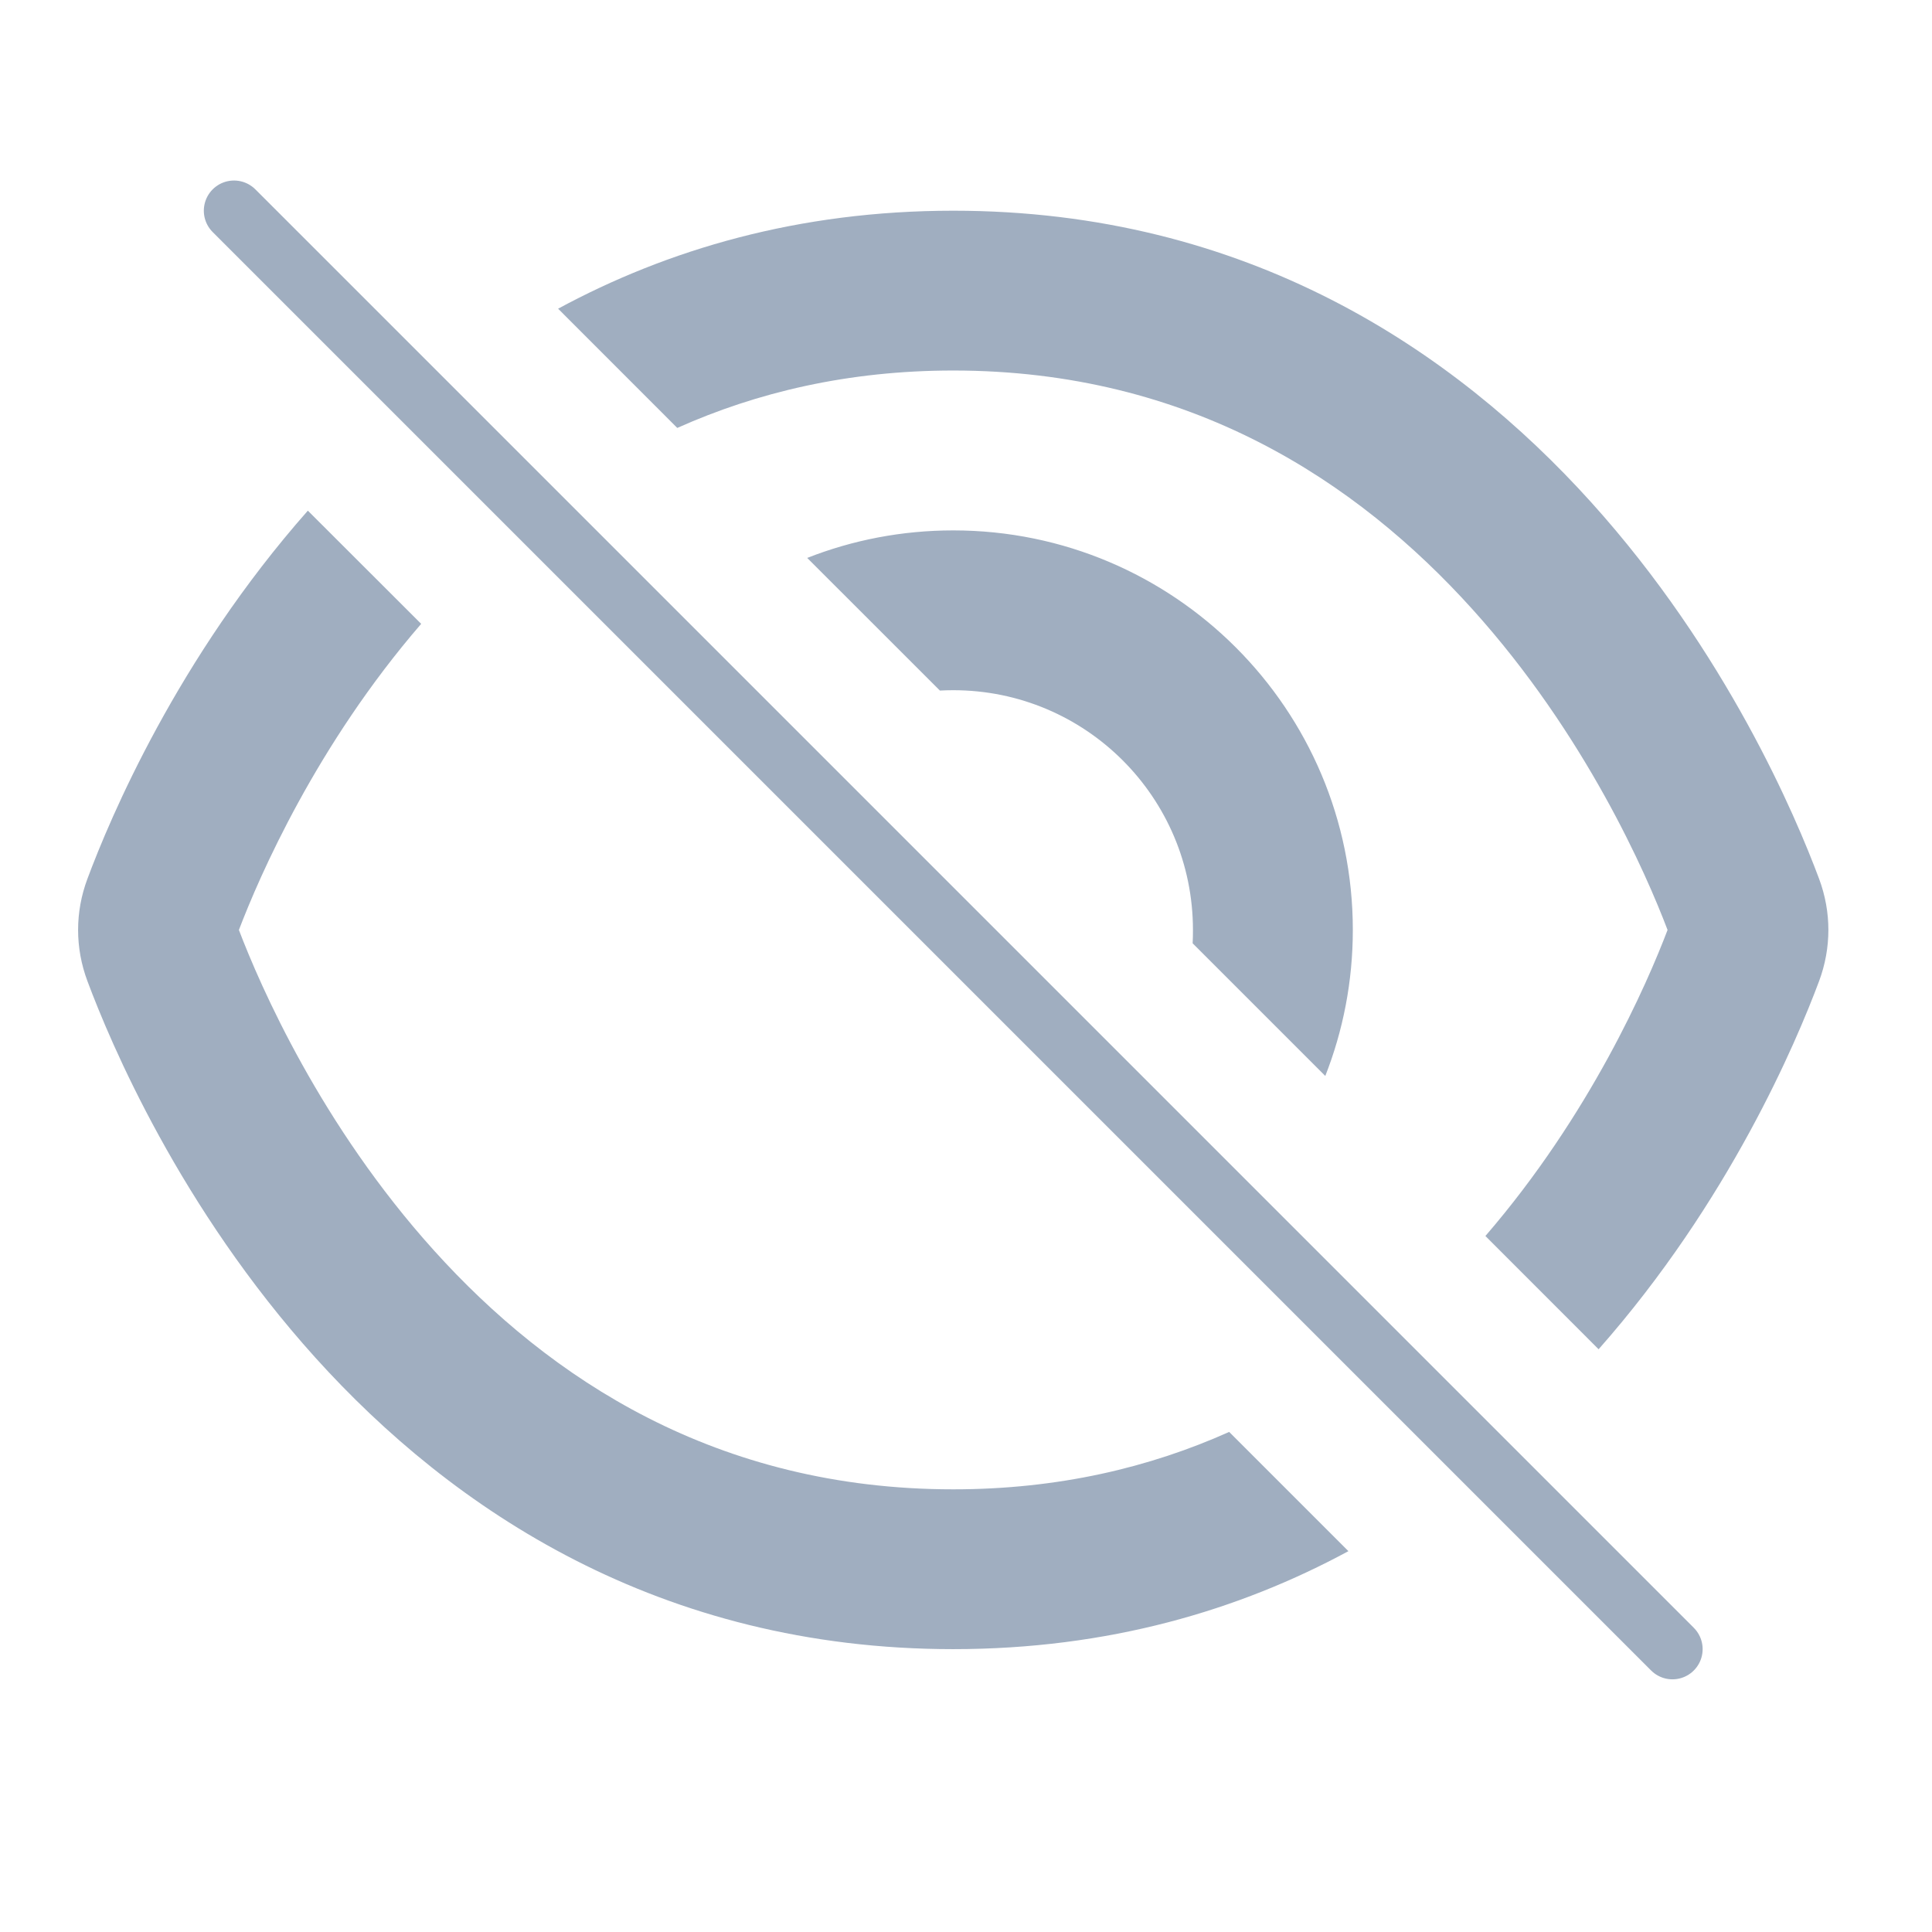 <svg width="32" height="32" viewBox="0 0 32 32" fill="none" xmlns="http://www.w3.org/2000/svg">
<path d="M3.876 3.49L27.701 27.315" stroke="#A0AEC0" stroke-linecap="round"/>
<path fill-rule="evenodd" clip-rule="evenodd" d="M5.099 8.458C2.937 10.906 1.823 13.548 1.448 14.556C1.242 15.106 1.242 15.699 1.448 16.25C1.831 17.276 2.98 20.001 5.225 22.489C7.491 25 10.922 27.315 15.789 27.315C18.358 27.315 20.526 26.67 22.334 25.692L20.359 23.717C19.047 24.305 17.532 24.668 15.789 24.668C11.864 24.668 9.101 22.832 7.191 20.715C5.315 18.637 4.312 16.334 3.957 15.403C4.299 14.507 5.238 12.345 6.976 10.333L5.099 8.458ZM15.568 11.438L13.37 9.241C14.12 8.946 14.936 8.785 15.789 8.785C19.445 8.785 22.407 11.748 22.407 15.403C22.407 16.256 22.245 17.072 21.951 17.821L19.754 15.624C19.758 15.551 19.759 15.477 19.759 15.403C19.759 13.209 17.982 11.432 15.789 11.432C15.715 11.432 15.64 11.434 15.568 11.438ZM24.603 20.472C26.339 18.46 27.279 16.299 27.62 15.403C27.266 14.471 26.262 12.168 24.387 10.09C22.477 7.973 19.713 6.137 15.789 6.137C14.046 6.137 12.531 6.5 11.218 7.088L9.244 5.113C11.052 4.135 13.221 3.49 15.789 3.49C20.656 3.49 24.086 5.805 26.352 8.316C28.599 10.804 29.747 13.53 30.13 14.556C30.335 15.106 30.335 15.699 30.13 16.25C29.754 17.257 28.641 19.899 26.478 22.348L24.603 20.472Z" fill="#A0AEC0"/>
</svg>
